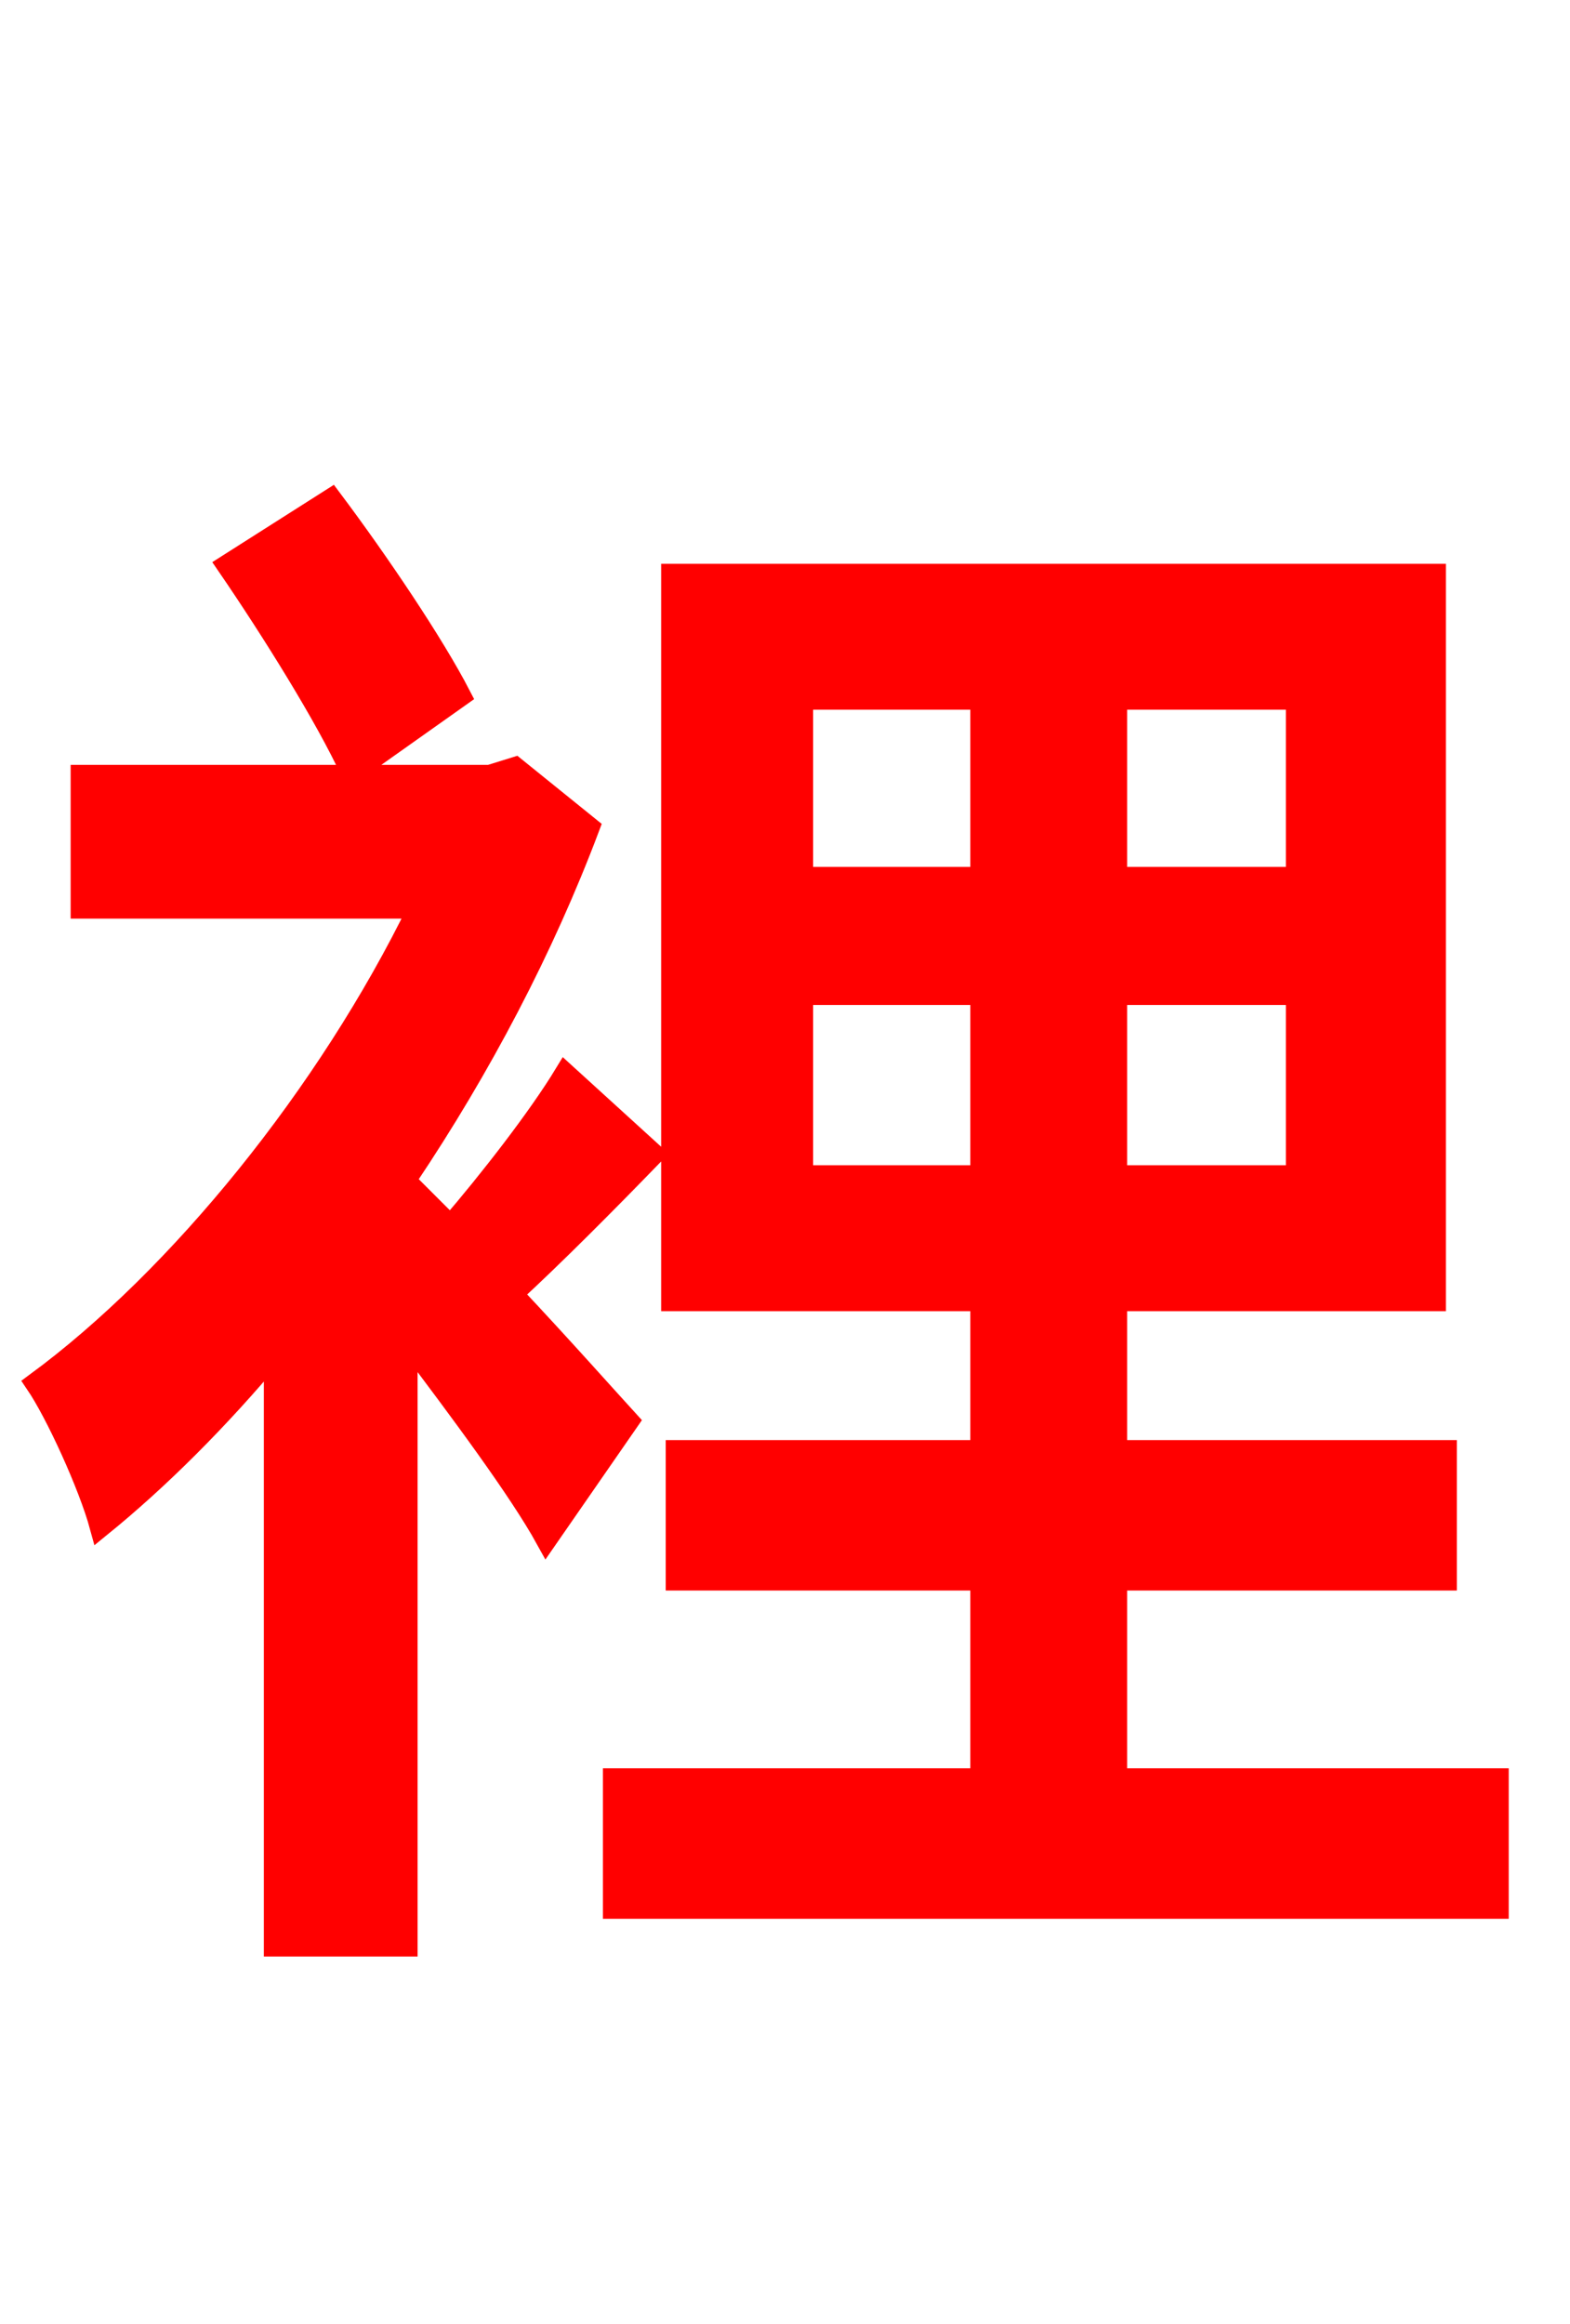 <svg xmlns="http://www.w3.org/2000/svg" xmlns:xlink="http://www.w3.org/1999/xlink" width="72" height="106.56"><path fill="red" stroke="red" d="M21.10 31.90C19.87 29.52 17.35 25.78 15.19 22.90L10.44 25.92C12.46 28.87 14.98 32.90 16.13 35.42ZM28.80 65.16C27.94 64.22 25.70 61.70 23.47 59.33C25.42 57.53 27.72 55.22 29.95 52.92L25.92 49.25C24.70 51.26 22.46 54.14 20.66 56.23C19.87 55.44 19.22 54.79 18.65 54.22L18.65 54.00C22.03 48.96 24.91 43.49 27.00 37.94L23.62 35.21L22.46 35.57L3.74 35.57L3.74 41.62L19.22 41.62C15.05 50.18 8.21 58.61 1.66 63.43C2.59 64.80 4.10 68.11 4.61 69.98C7.27 67.82 10.01 65.09 12.60 61.99L12.60 89.21L18.65 89.21L18.65 61.42C21.10 64.66 23.83 68.33 25.06 70.56ZM36.79 53.93L36.79 45.58L45.00 45.58L45.00 53.93ZM36.79 32.04L45.00 32.04L45.00 40.25L36.79 40.25ZM59.47 40.25L51.19 40.25L51.19 32.04L59.47 32.04ZM59.47 53.93L51.19 53.93L51.19 45.58L59.47 45.58ZM51.19 81.58L51.19 72.43L66.31 72.43L66.31 66.53L51.19 66.53L51.19 59.62L65.81 59.62L65.81 26.35L30.82 26.35L30.82 59.62L45.00 59.62L45.00 66.53L31.03 66.53L31.03 72.43L45.00 72.43L45.00 81.58L28.15 81.58L28.15 87.48L68.69 87.48L68.69 81.58Z"/></svg>

